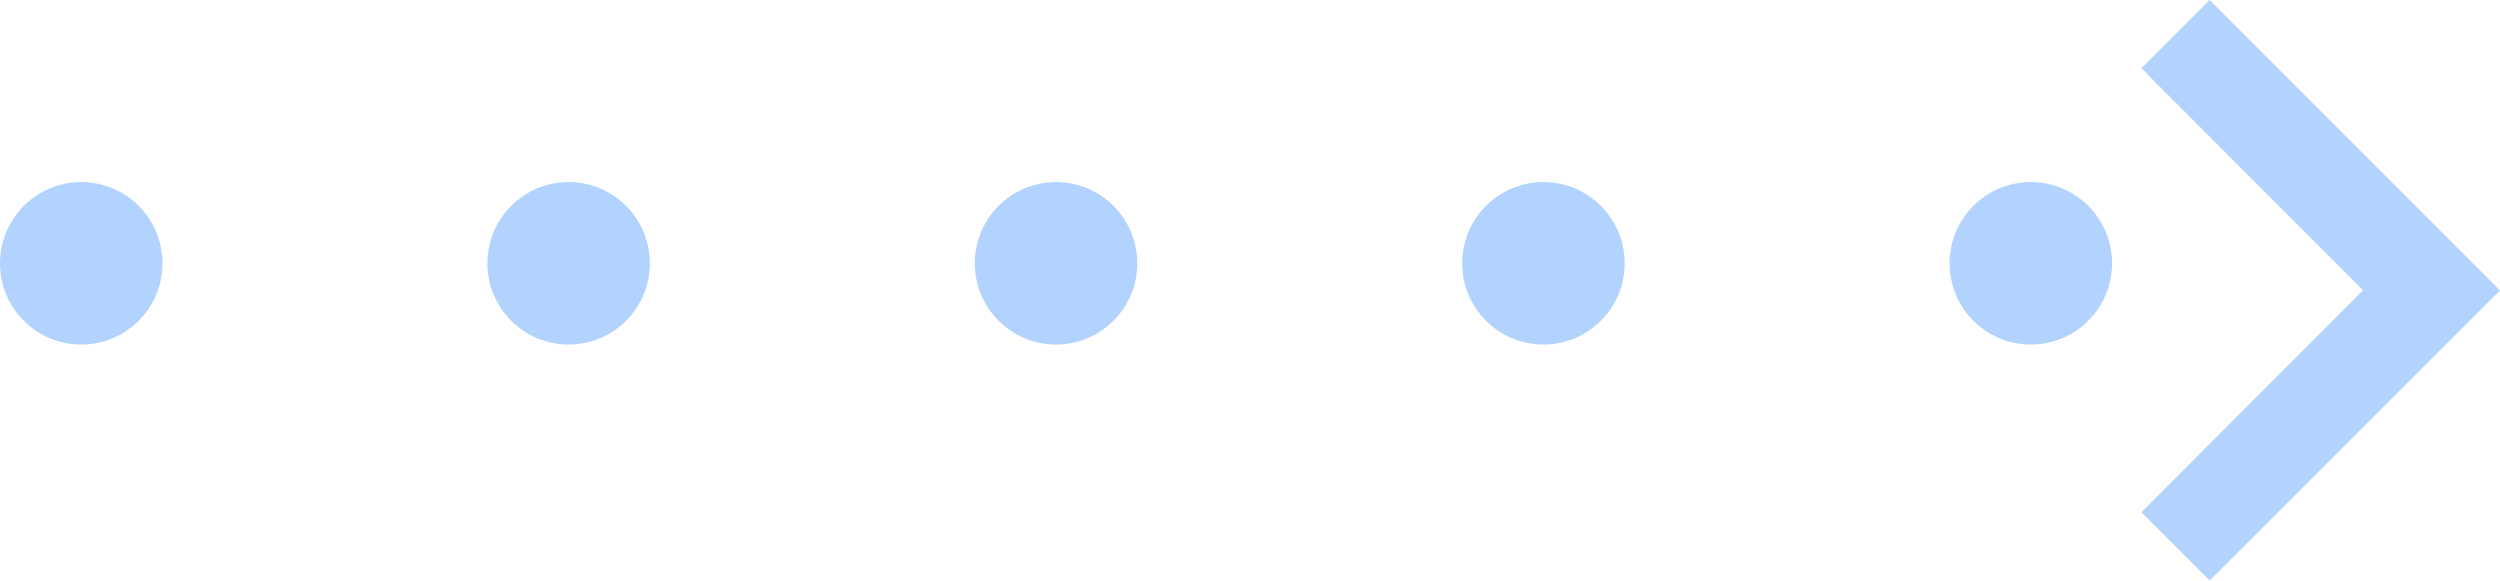 <svg xmlns="http://www.w3.org/2000/svg" xmlns:xlink="http://www.w3.org/1999/xlink" viewBox="0 0 92.327 21.447">
  <defs>
    <style>
      .cls-1 {
        fill: none;
      }

      .cls-2 {
        clip-path: url(#clip-path);
      }

      .cls-3 {
        fill: #b1d3fd;
      }
    </style>
    <clipPath id="clip-path">
      <rect class="cls-1" width="89" height="11"/>
    </clipPath>
  </defs>
  <g id="Group_2558" data-name="Group 2558" transform="translate(-313 -3254.276)">
    <g id="Repeat_Grid_5" data-name="Repeat Grid 5" class="cls-2" transform="translate(313 3261)">
      <g transform="translate(-314 -1075)">
        <circle id="Ellipse_314" data-name="Ellipse 314" class="cls-3" cx="3" cy="3" r="3" transform="translate(314 1075)"/>
      </g>
      <g transform="translate(-296 -1075)">
        <circle id="Ellipse_314-2" data-name="Ellipse 314" class="cls-3" cx="3" cy="3" r="3" transform="translate(314 1075)"/>
      </g>
      <g transform="translate(-278 -1075)">
        <circle id="Ellipse_314-3" data-name="Ellipse 314" class="cls-3" cx="3" cy="3" r="3" transform="translate(314 1075)"/>
      </g>
      <g transform="translate(-260 -1075)">
        <circle id="Ellipse_314-4" data-name="Ellipse 314" class="cls-3" cx="3" cy="3" r="3" transform="translate(314 1075)"/>
      </g>
      <g transform="translate(-242 -1075)">
        <circle id="Ellipse_314-5" data-name="Ellipse 314" class="cls-3" cx="3" cy="3" r="3" transform="translate(314 1075)"/>
      </g>
    </g>
    <path id="ic_chevron_right_24px" class="cls-3" d="M11.11,6,8.59,8.52l8.186,8.2-8.186,8.2,2.52,2.52L21.834,16.724Z" transform="translate(383.493 3248.276)"/>
  </g>
</svg>
